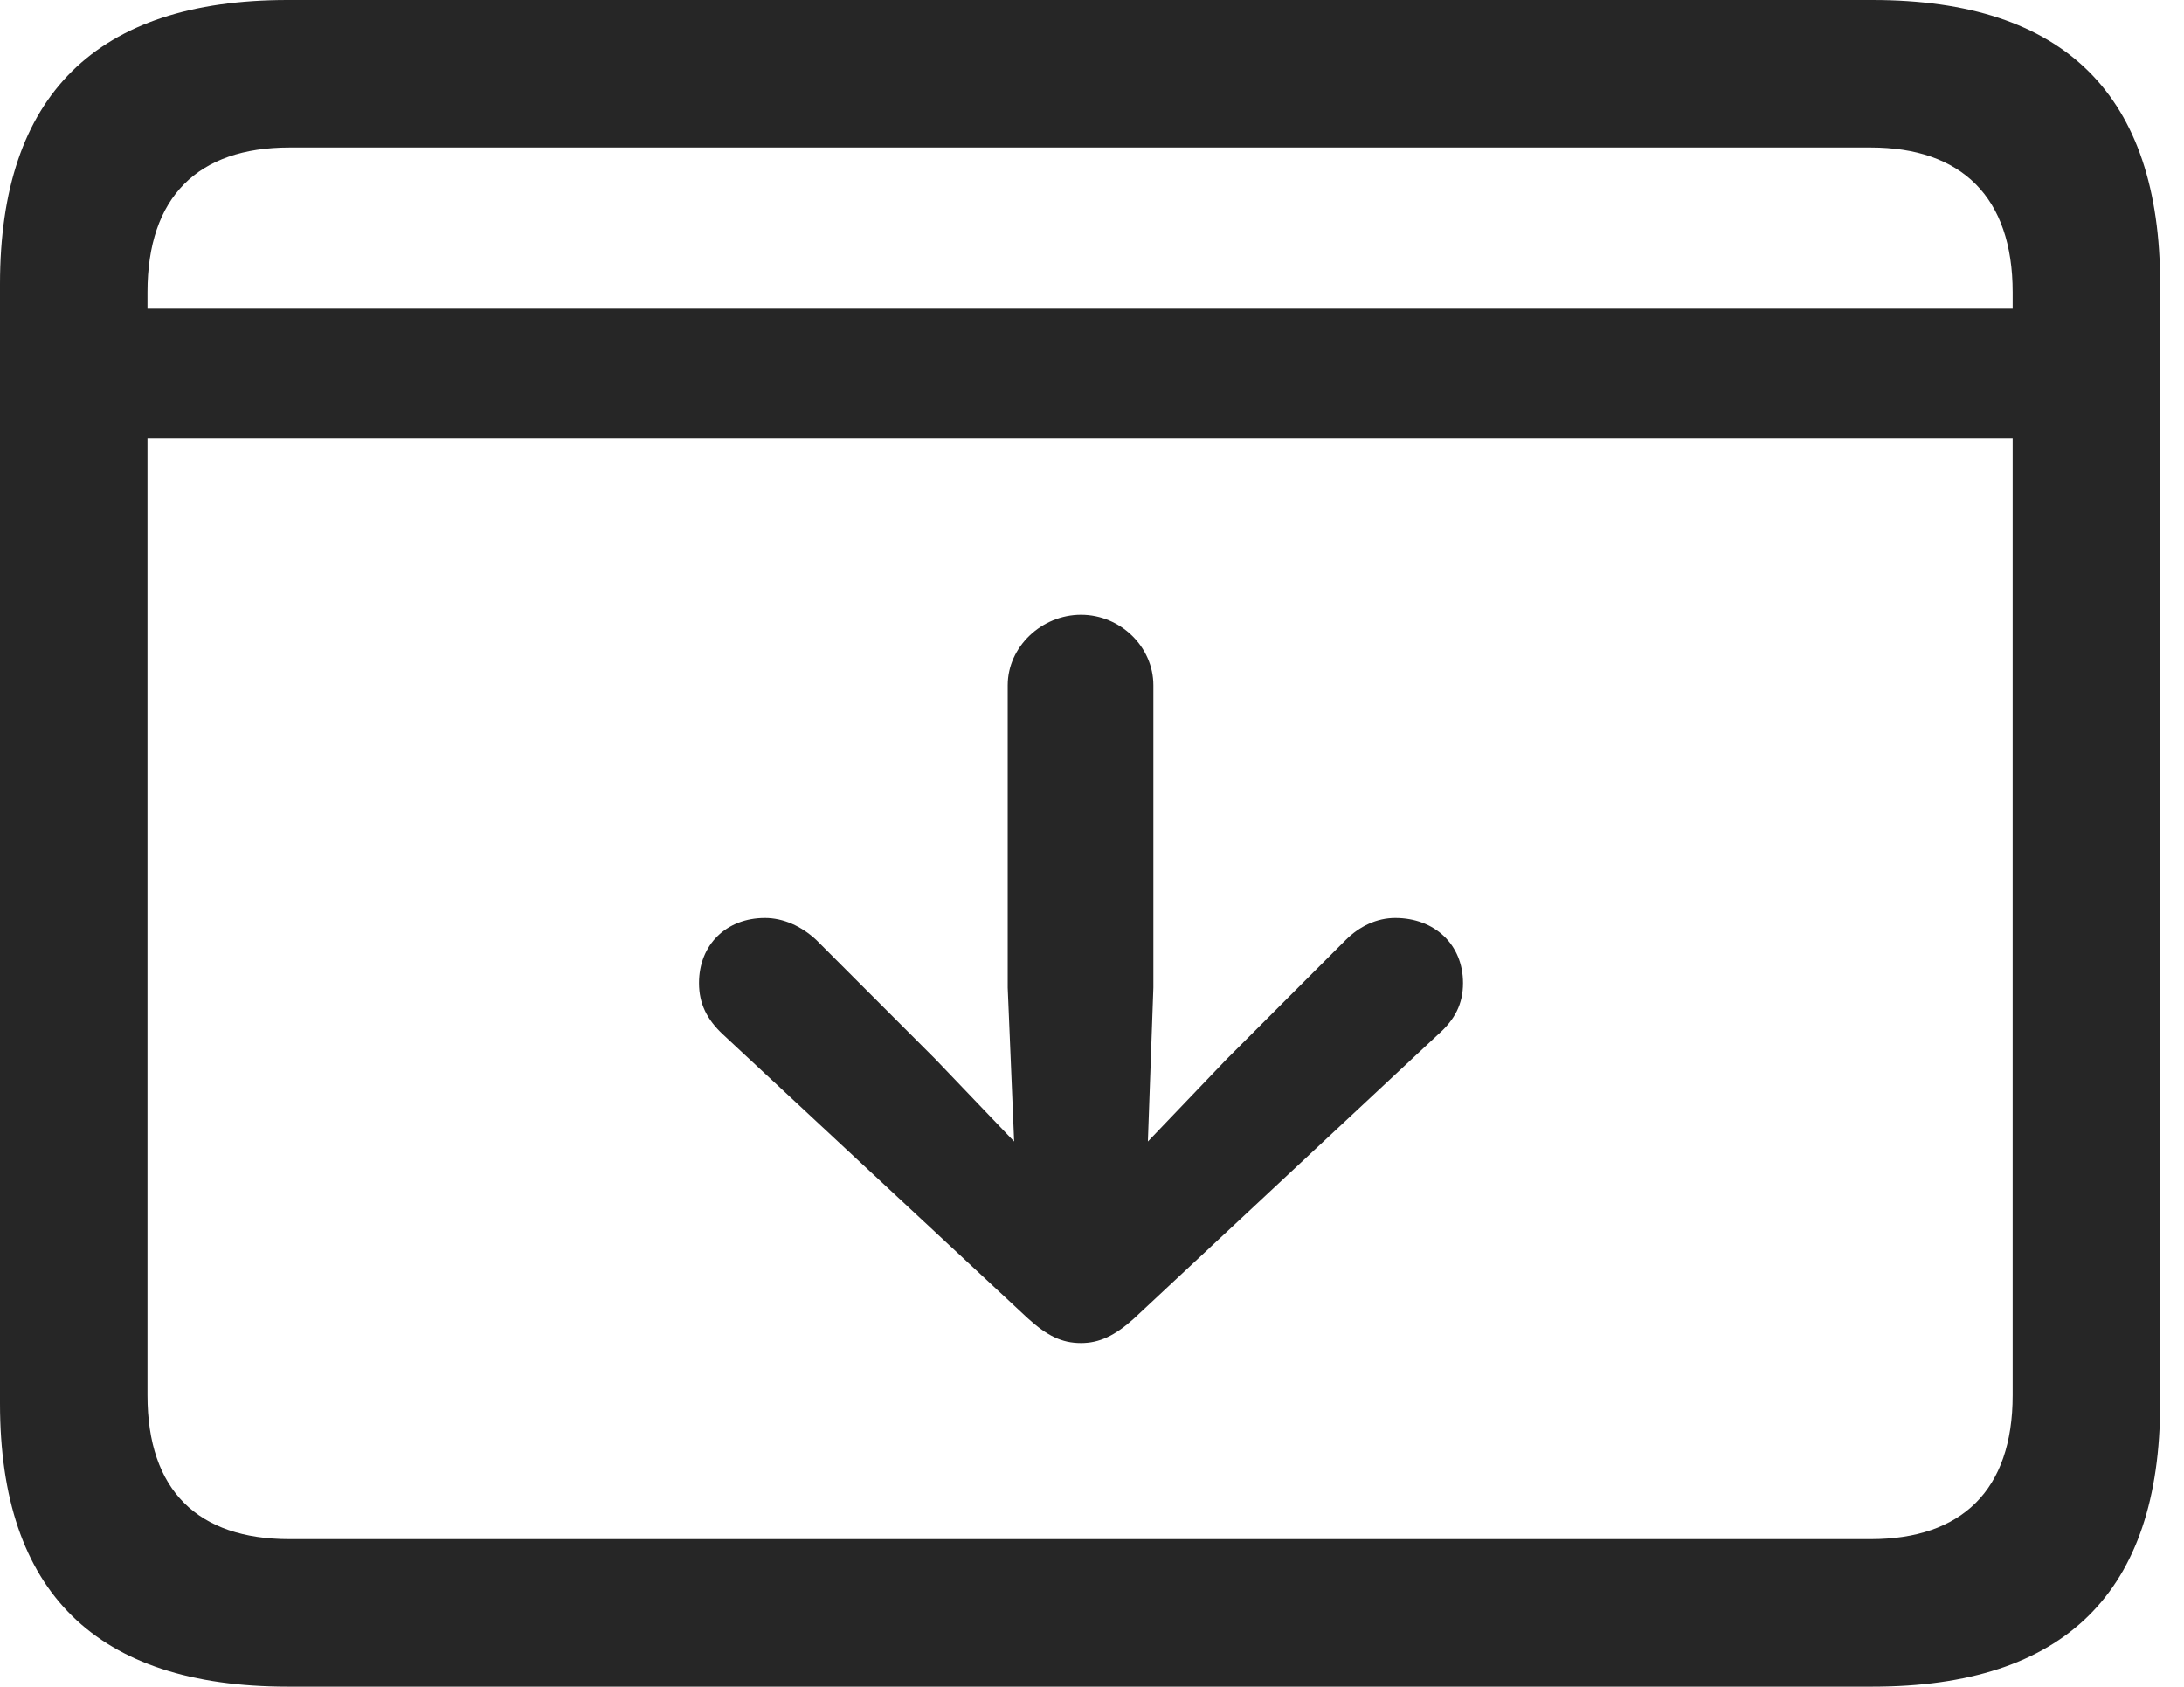 <?xml version="1.0" encoding="UTF-8"?>
<!--Generator: Apple Native CoreSVG 326-->
<!DOCTYPE svg
PUBLIC "-//W3C//DTD SVG 1.1//EN"
       "http://www.w3.org/Graphics/SVG/1.1/DTD/svg11.dtd">
<svg version="1.1" xmlns="http://www.w3.org/2000/svg" xmlns:xlink="http://www.w3.org/1999/xlink" viewBox="0 0 32.594 25.17">
 <g>
  <rect height="25.17" opacity="0" width="32.594" x="0" y="0"/>
  <path d="M1.463 4.607L1.463 6.535L30.775 6.535L30.775 4.607ZM4.293 25.17L27.945 25.17C30.816 25.17 32.238 23.762 32.238 20.945L32.238 4.238C32.238 1.422 30.816 0 27.945 0L4.293 0C1.436 0 0 1.422 0 4.238L0 20.945C0 23.762 1.436 25.17 4.293 25.17ZM4.32 22.969C2.953 22.969 2.201 22.244 2.201 20.822L2.201 4.361C2.201 2.939 2.953 2.201 4.32 2.201L27.918 2.201C29.271 2.201 30.037 2.939 30.037 4.361L30.037 20.822C30.037 22.244 29.271 22.969 27.918 22.969Z" fill="black" fill-opacity="0.85"/>
  <path d="M16.133 9.174C15.545 9.174 15.039 9.652 15.039 10.227L15.039 14.738L15.135 17.035L13.959 15.805L12.182 14.027C11.963 13.822 11.69 13.699 11.416 13.699C10.842 13.699 10.432 14.096 10.432 14.67C10.432 14.984 10.555 15.217 10.787 15.435L15.34 19.674C15.627 19.934 15.846 20.043 16.133 20.043C16.406 20.043 16.639 19.934 16.926 19.674L21.465 15.435C21.711 15.217 21.834 14.984 21.834 14.67C21.834 14.096 21.41 13.699 20.822 13.699C20.549 13.699 20.289 13.822 20.084 14.027L18.307 15.805L17.131 17.035L17.213 14.738L17.213 10.227C17.213 9.652 16.721 9.174 16.133 9.174Z" fill="black" fill-opacity="0.85"/>
 </g>
</svg>
